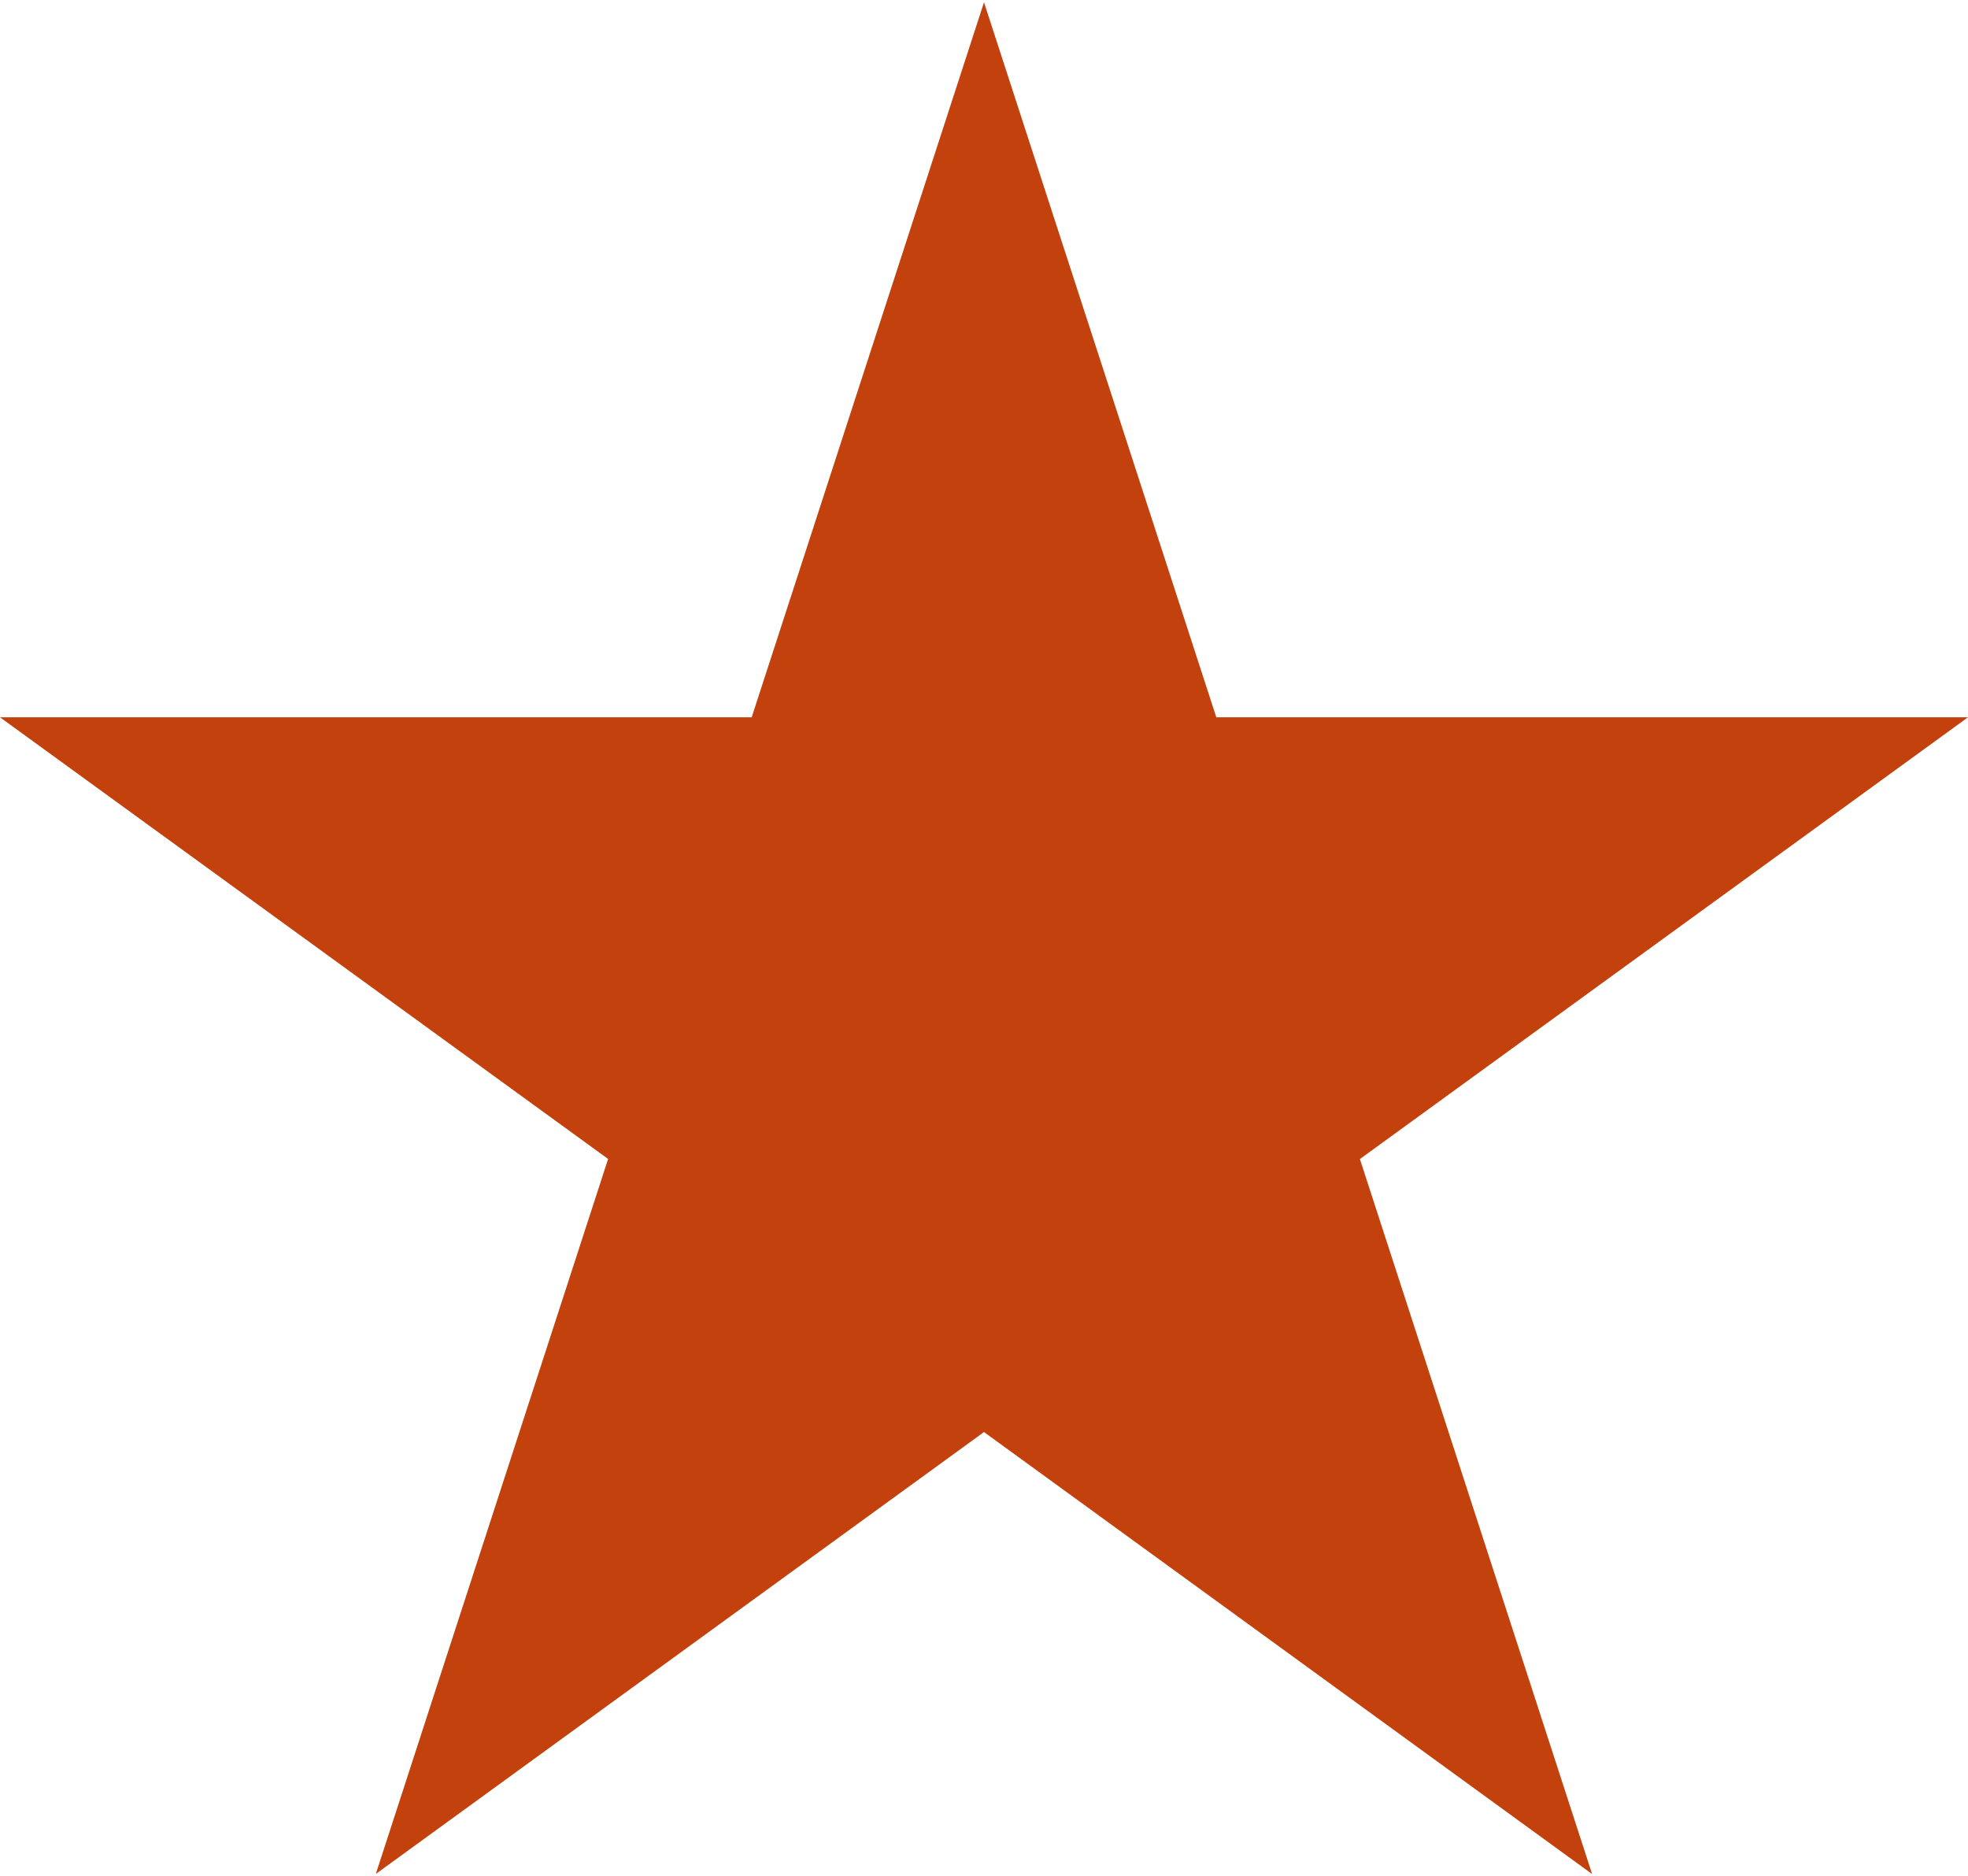 <svg width="600" height="572" viewBox="0 0 600 572" fill="none" xmlns="http://www.w3.org/2000/svg">
<path d="M300 0.7L370.825 218.675H600L414.6 353.35L485.4 571.325L300 436.575L114.575 571.3L185.4 353.325L0 218.675H229.175L300 0.7Z" fill="#C2410C"/>
</svg>
